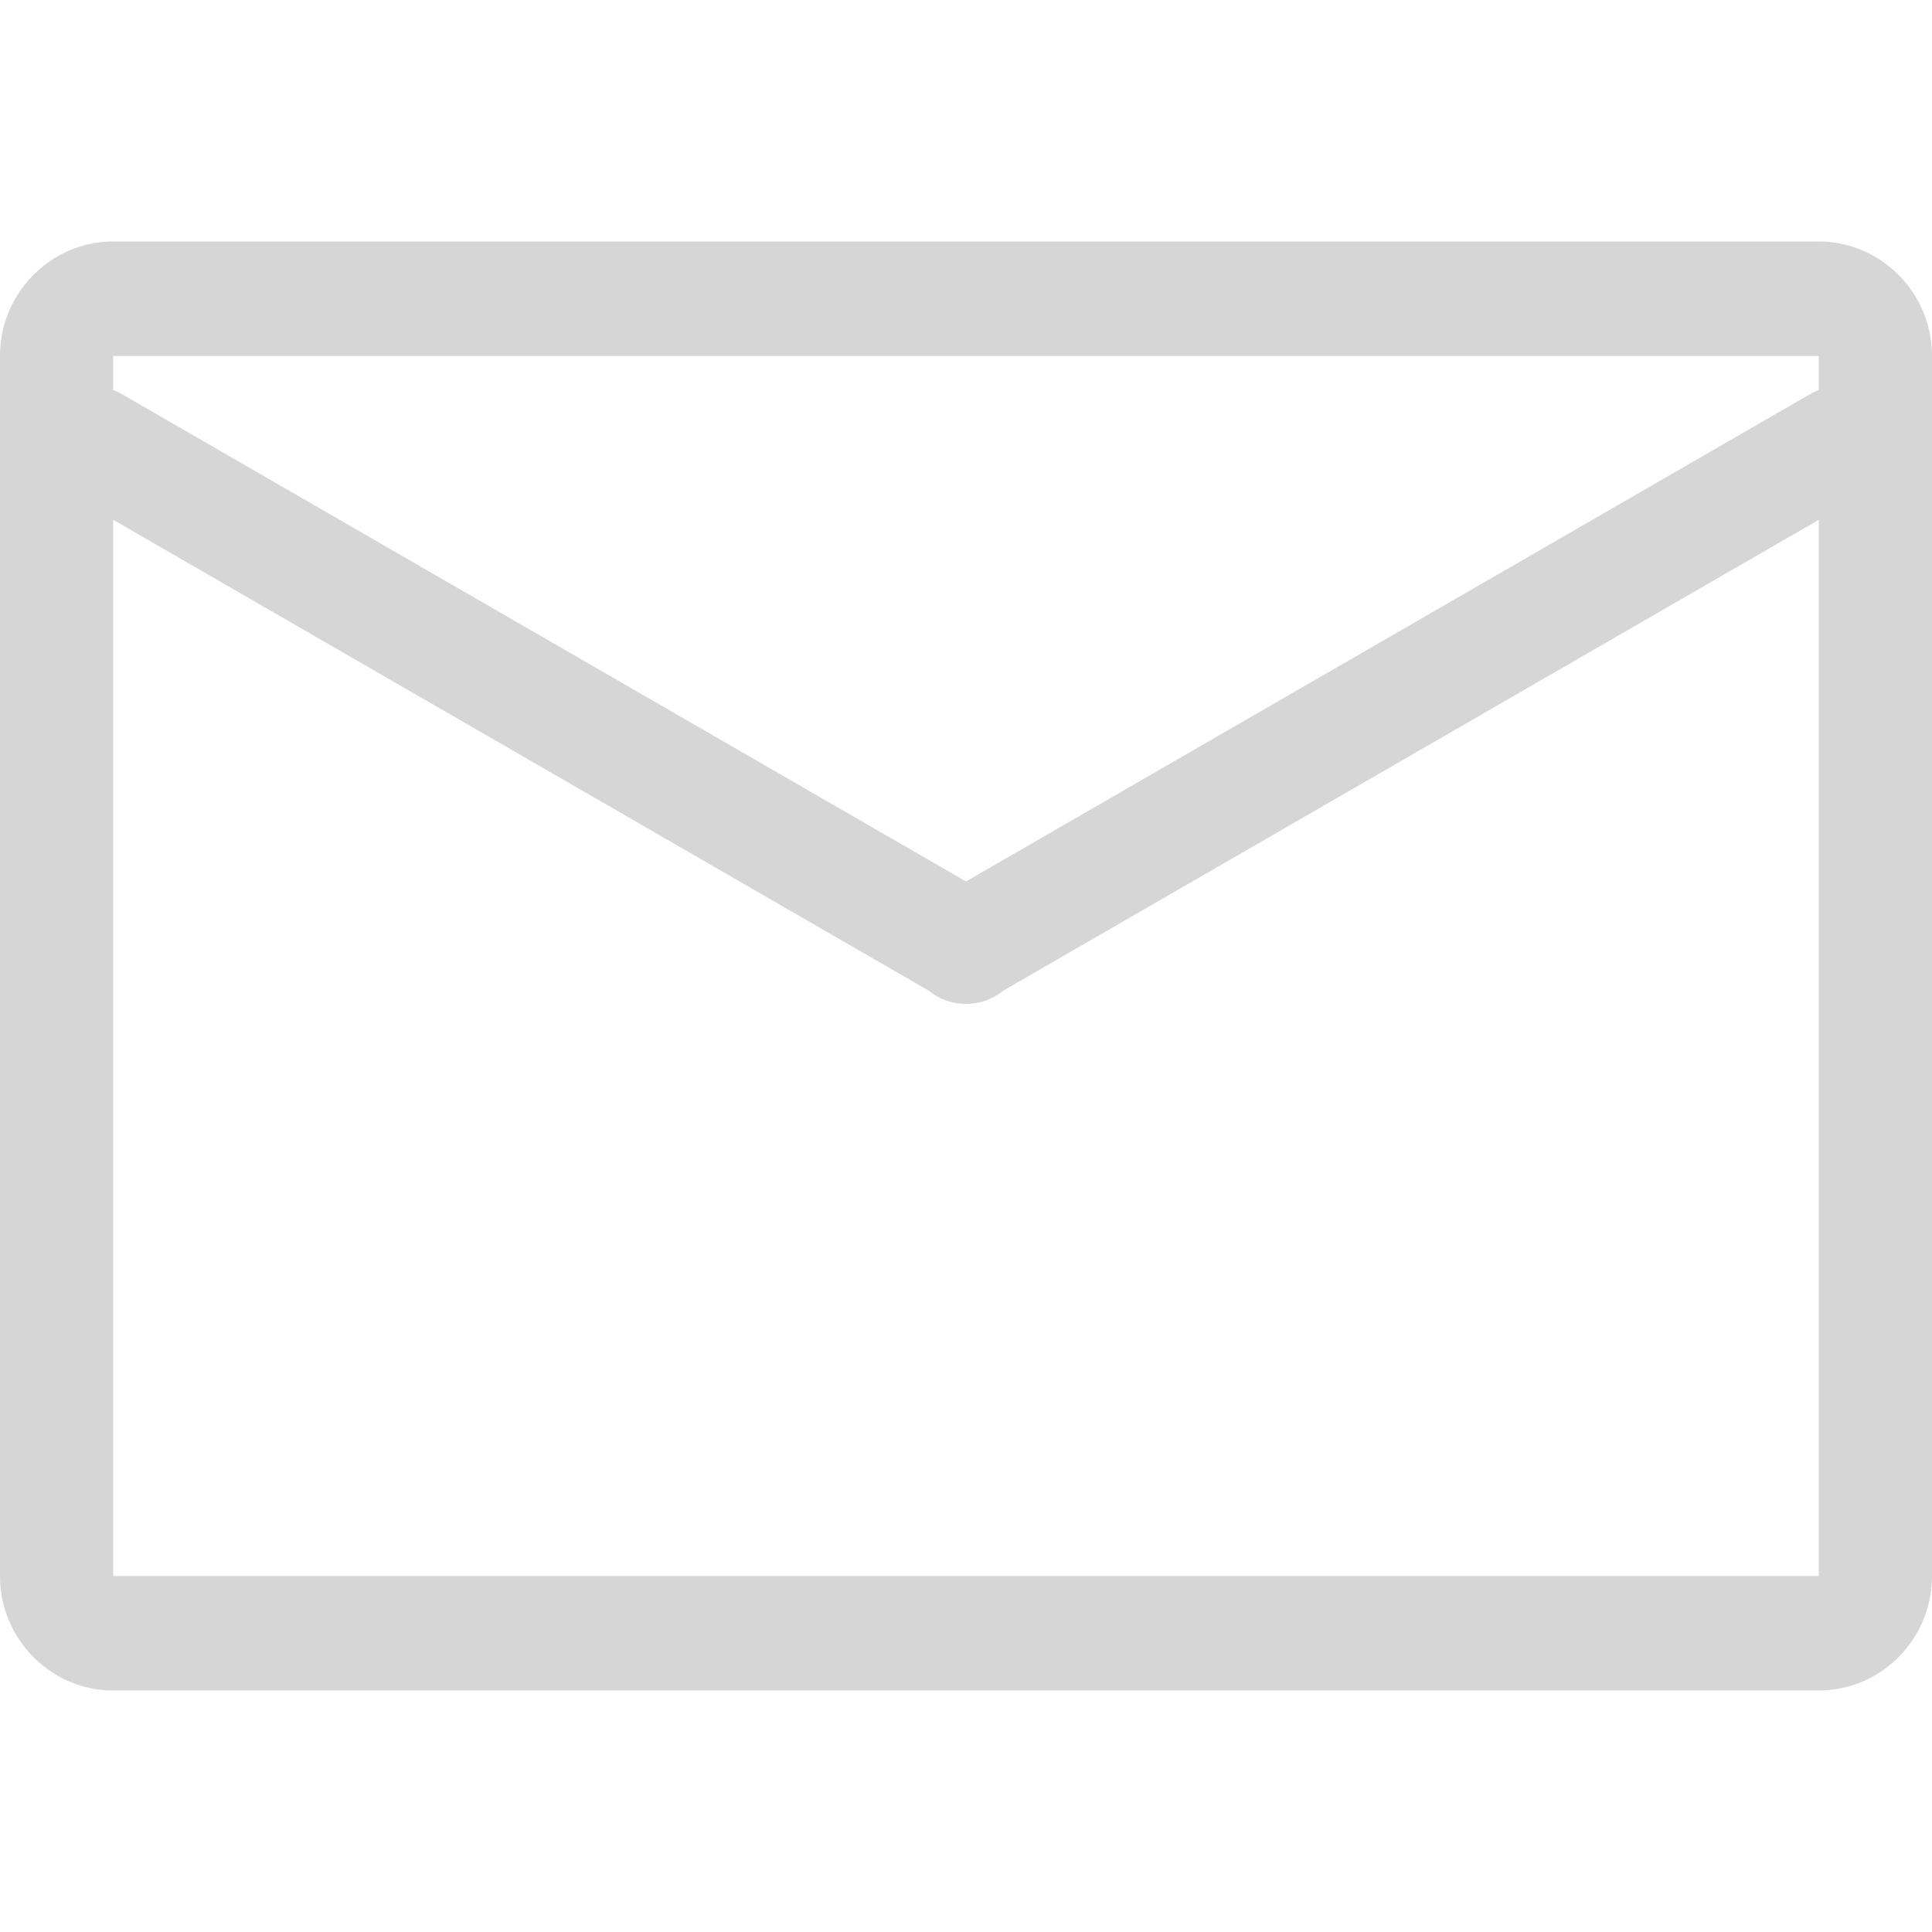 <?xml version="1.0" standalone="no"?><!DOCTYPE svg PUBLIC "-//W3C//DTD SVG 1.1//EN" "http://www.w3.org/Graphics/SVG/1.1/DTD/svg11.dtd"><svg t="1576055672652" class="icon" viewBox="0 0 1024 1024" version="1.1" xmlns="http://www.w3.org/2000/svg" p-id="1945" xmlns:xlink="http://www.w3.org/1999/xlink" width="32" height="32"><defs><style type="text/css"></style></defs><path d="M963.999 128h-904c-33 0-60 27.295-60 60.655v646.69c0 33.36 27 60.655 60 60.655h904c33 0 60-27.295 60-60.655v-646.69c0-33.36-27-60.655-60-60.655z m0 60.655v18.073a29.729 29.729 0 0 0-4.569 2.139L511.999 467.191 64.568 208.867a29.962 29.962 0 0 0-4.569-2.139v-18.073h904z m-904 646.69V275.511l432.463 249.683c5.511 4.532 12.476 6.937 19.537 6.856 7.061 0.081 14.026-2.324 19.537-6.856l432.463-249.683v559.834h-904z" p-id="1946" fill="#d6d6d6"></path></svg>